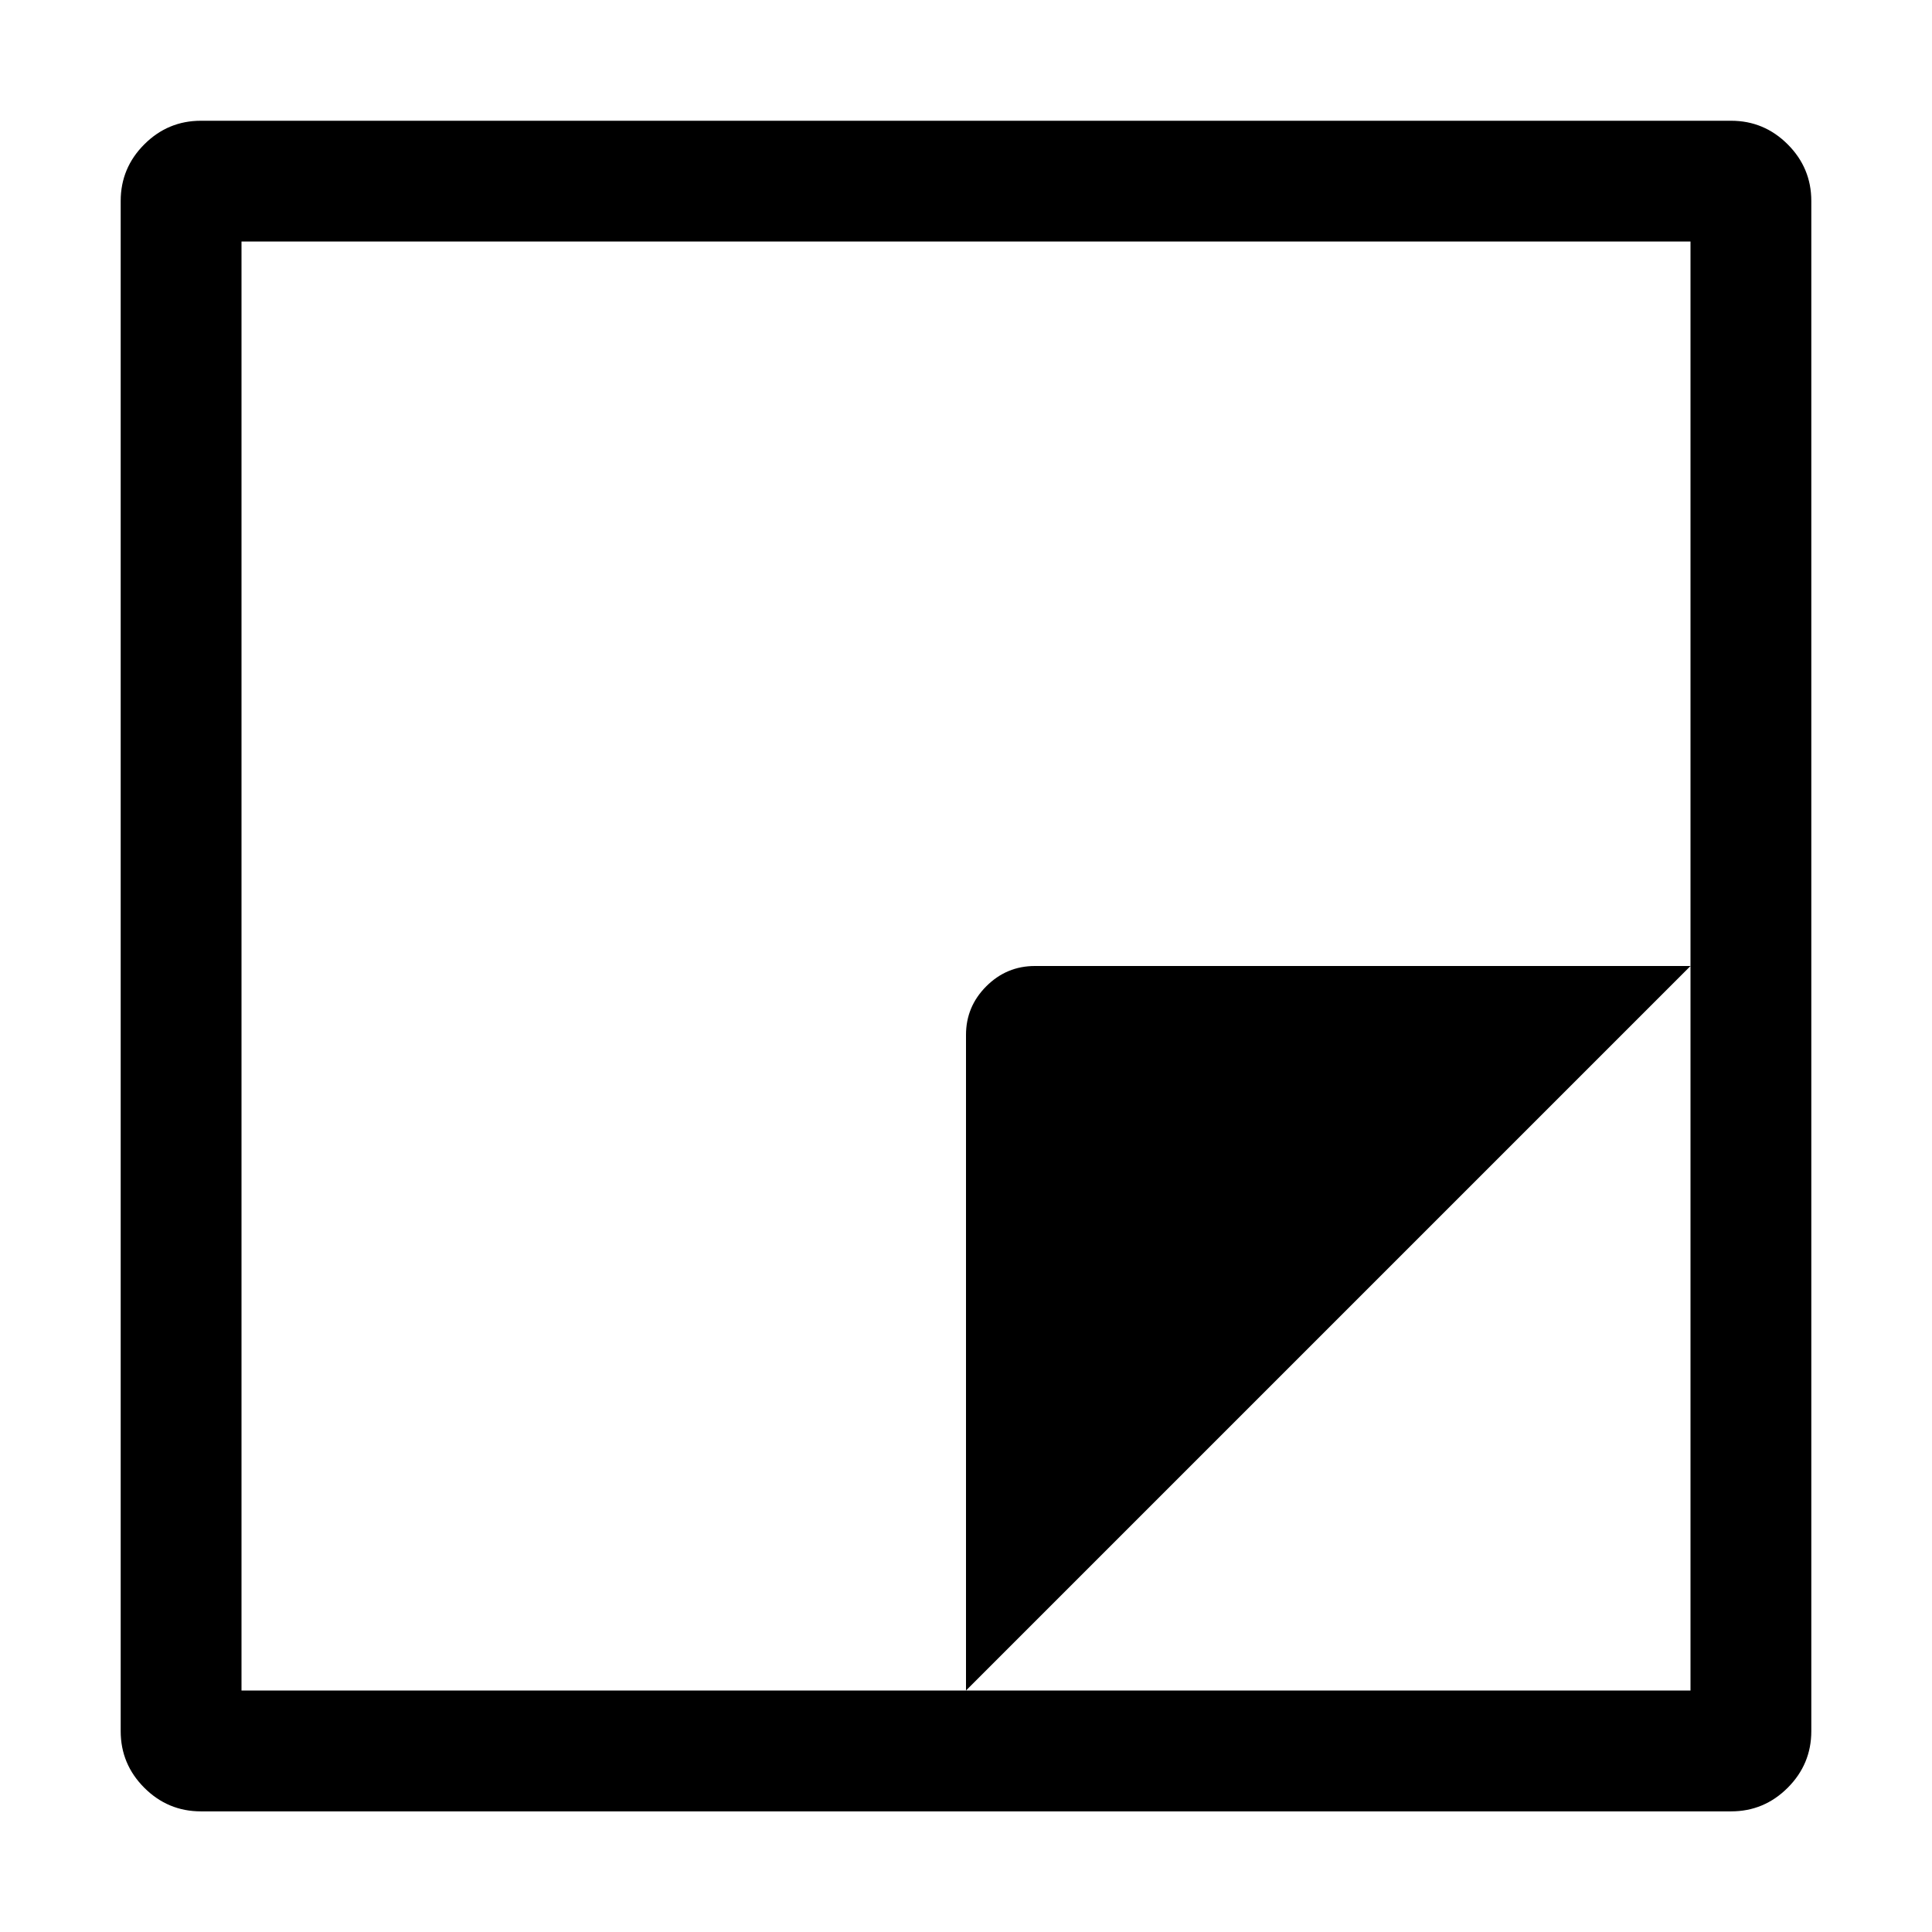 <!-- Generated by IcoMoon.io -->
<svg version="1.1" xmlns="http://www.w3.org/2000/svg" width="32" height="32" viewBox="0 0 32 32">
<title>uniE36A</title>
<path d="M28.672 2q0.547 0 0.938 0.391t0.391 0.938v25.344q0 0.547-0.391 0.938t-0.938 0.391h-25.344q-0.547 0-0.938-0.391t-0.391-0.938v-25.344q0-0.547 0.391-0.938t0.938-0.391h25.344zM28 28v-24h-24v24h24zM16 17.141q0-0.469 0.336-0.805t0.805-0.336h10.859l-12 12v-10.859z"></path>
</svg>
